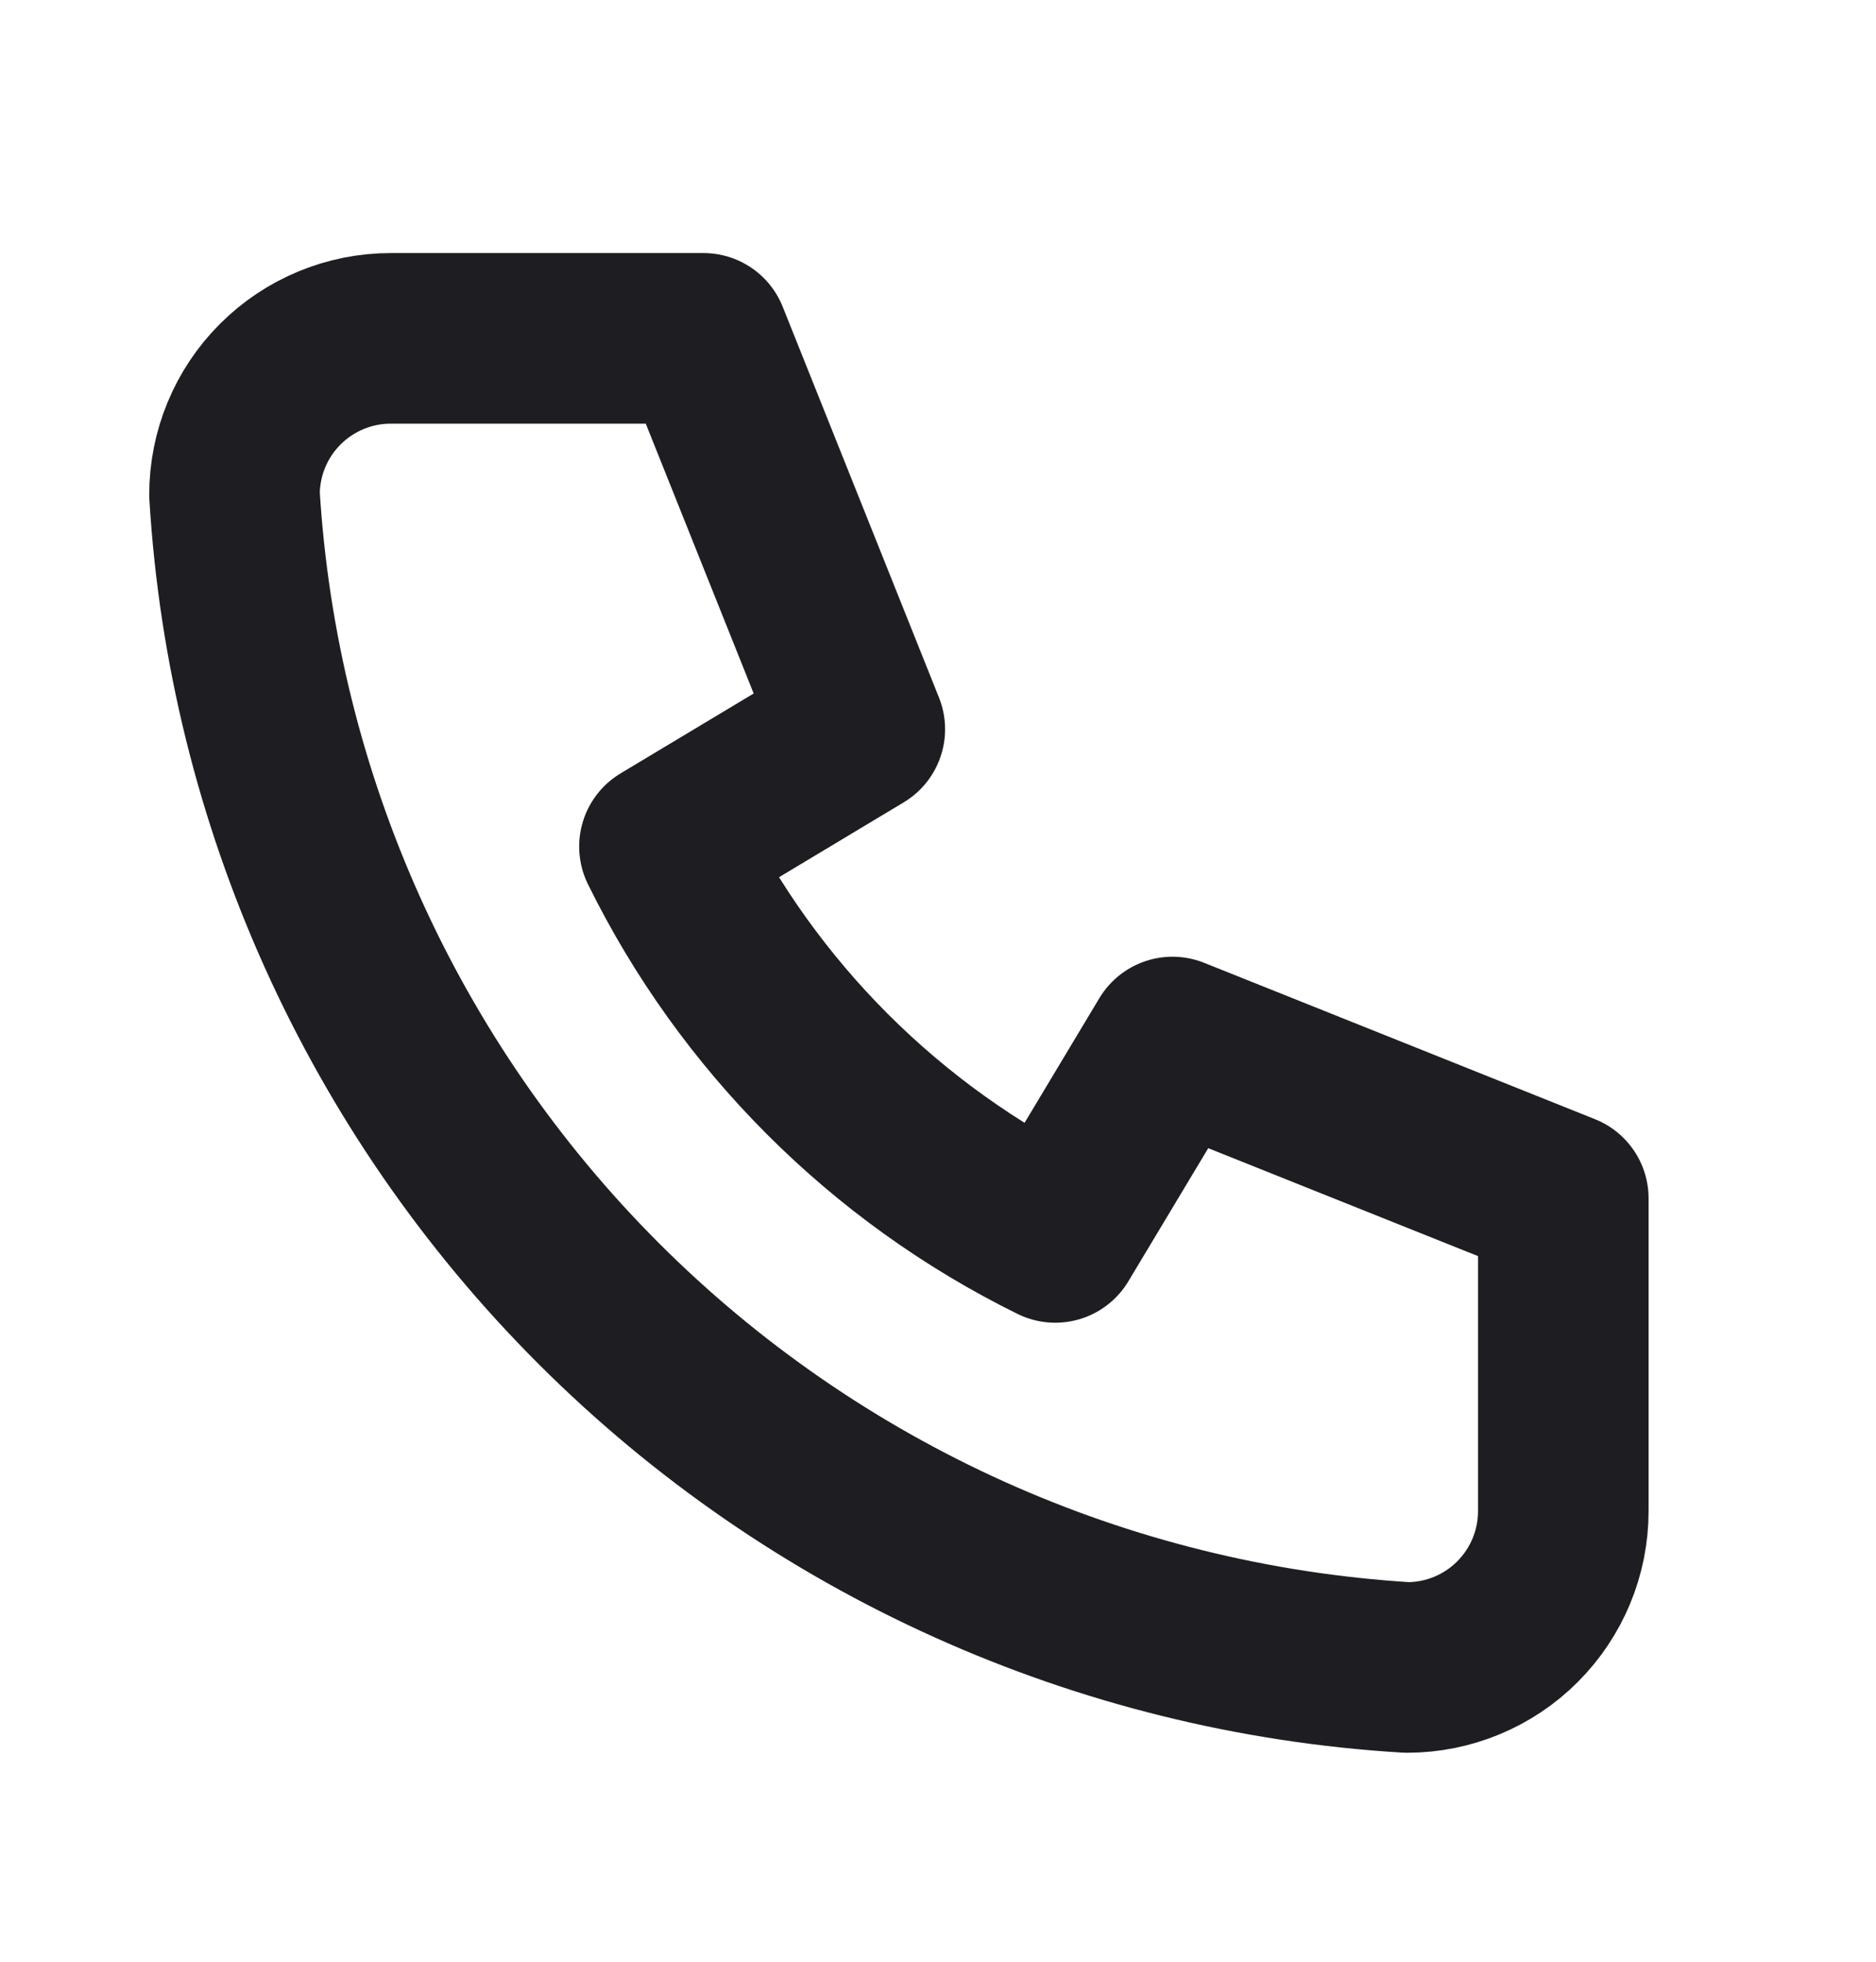 <svg width="22" height="23" viewBox="0 0 22 23" fill="none" xmlns="http://www.w3.org/2000/svg">
<path d="M4.583 3.967H8.25L10.083 8.55L7.792 9.925C8.773 11.916 10.384 13.527 12.375 14.508L13.75 12.217L18.333 14.05V17.717C18.333 18.203 18.14 18.669 17.796 19.013C17.453 19.357 16.986 19.55 16.5 19.55C12.924 19.333 9.552 17.814 7.019 15.281C4.486 12.748 2.967 9.376 2.75 5.8C2.75 5.314 2.943 4.847 3.287 4.504C3.631 4.16 4.097 3.967 4.583 3.967Z" stroke="#1E1E22" stroke-width="2" stroke-linecap="round" stroke-linejoin="round"/>
</svg>
